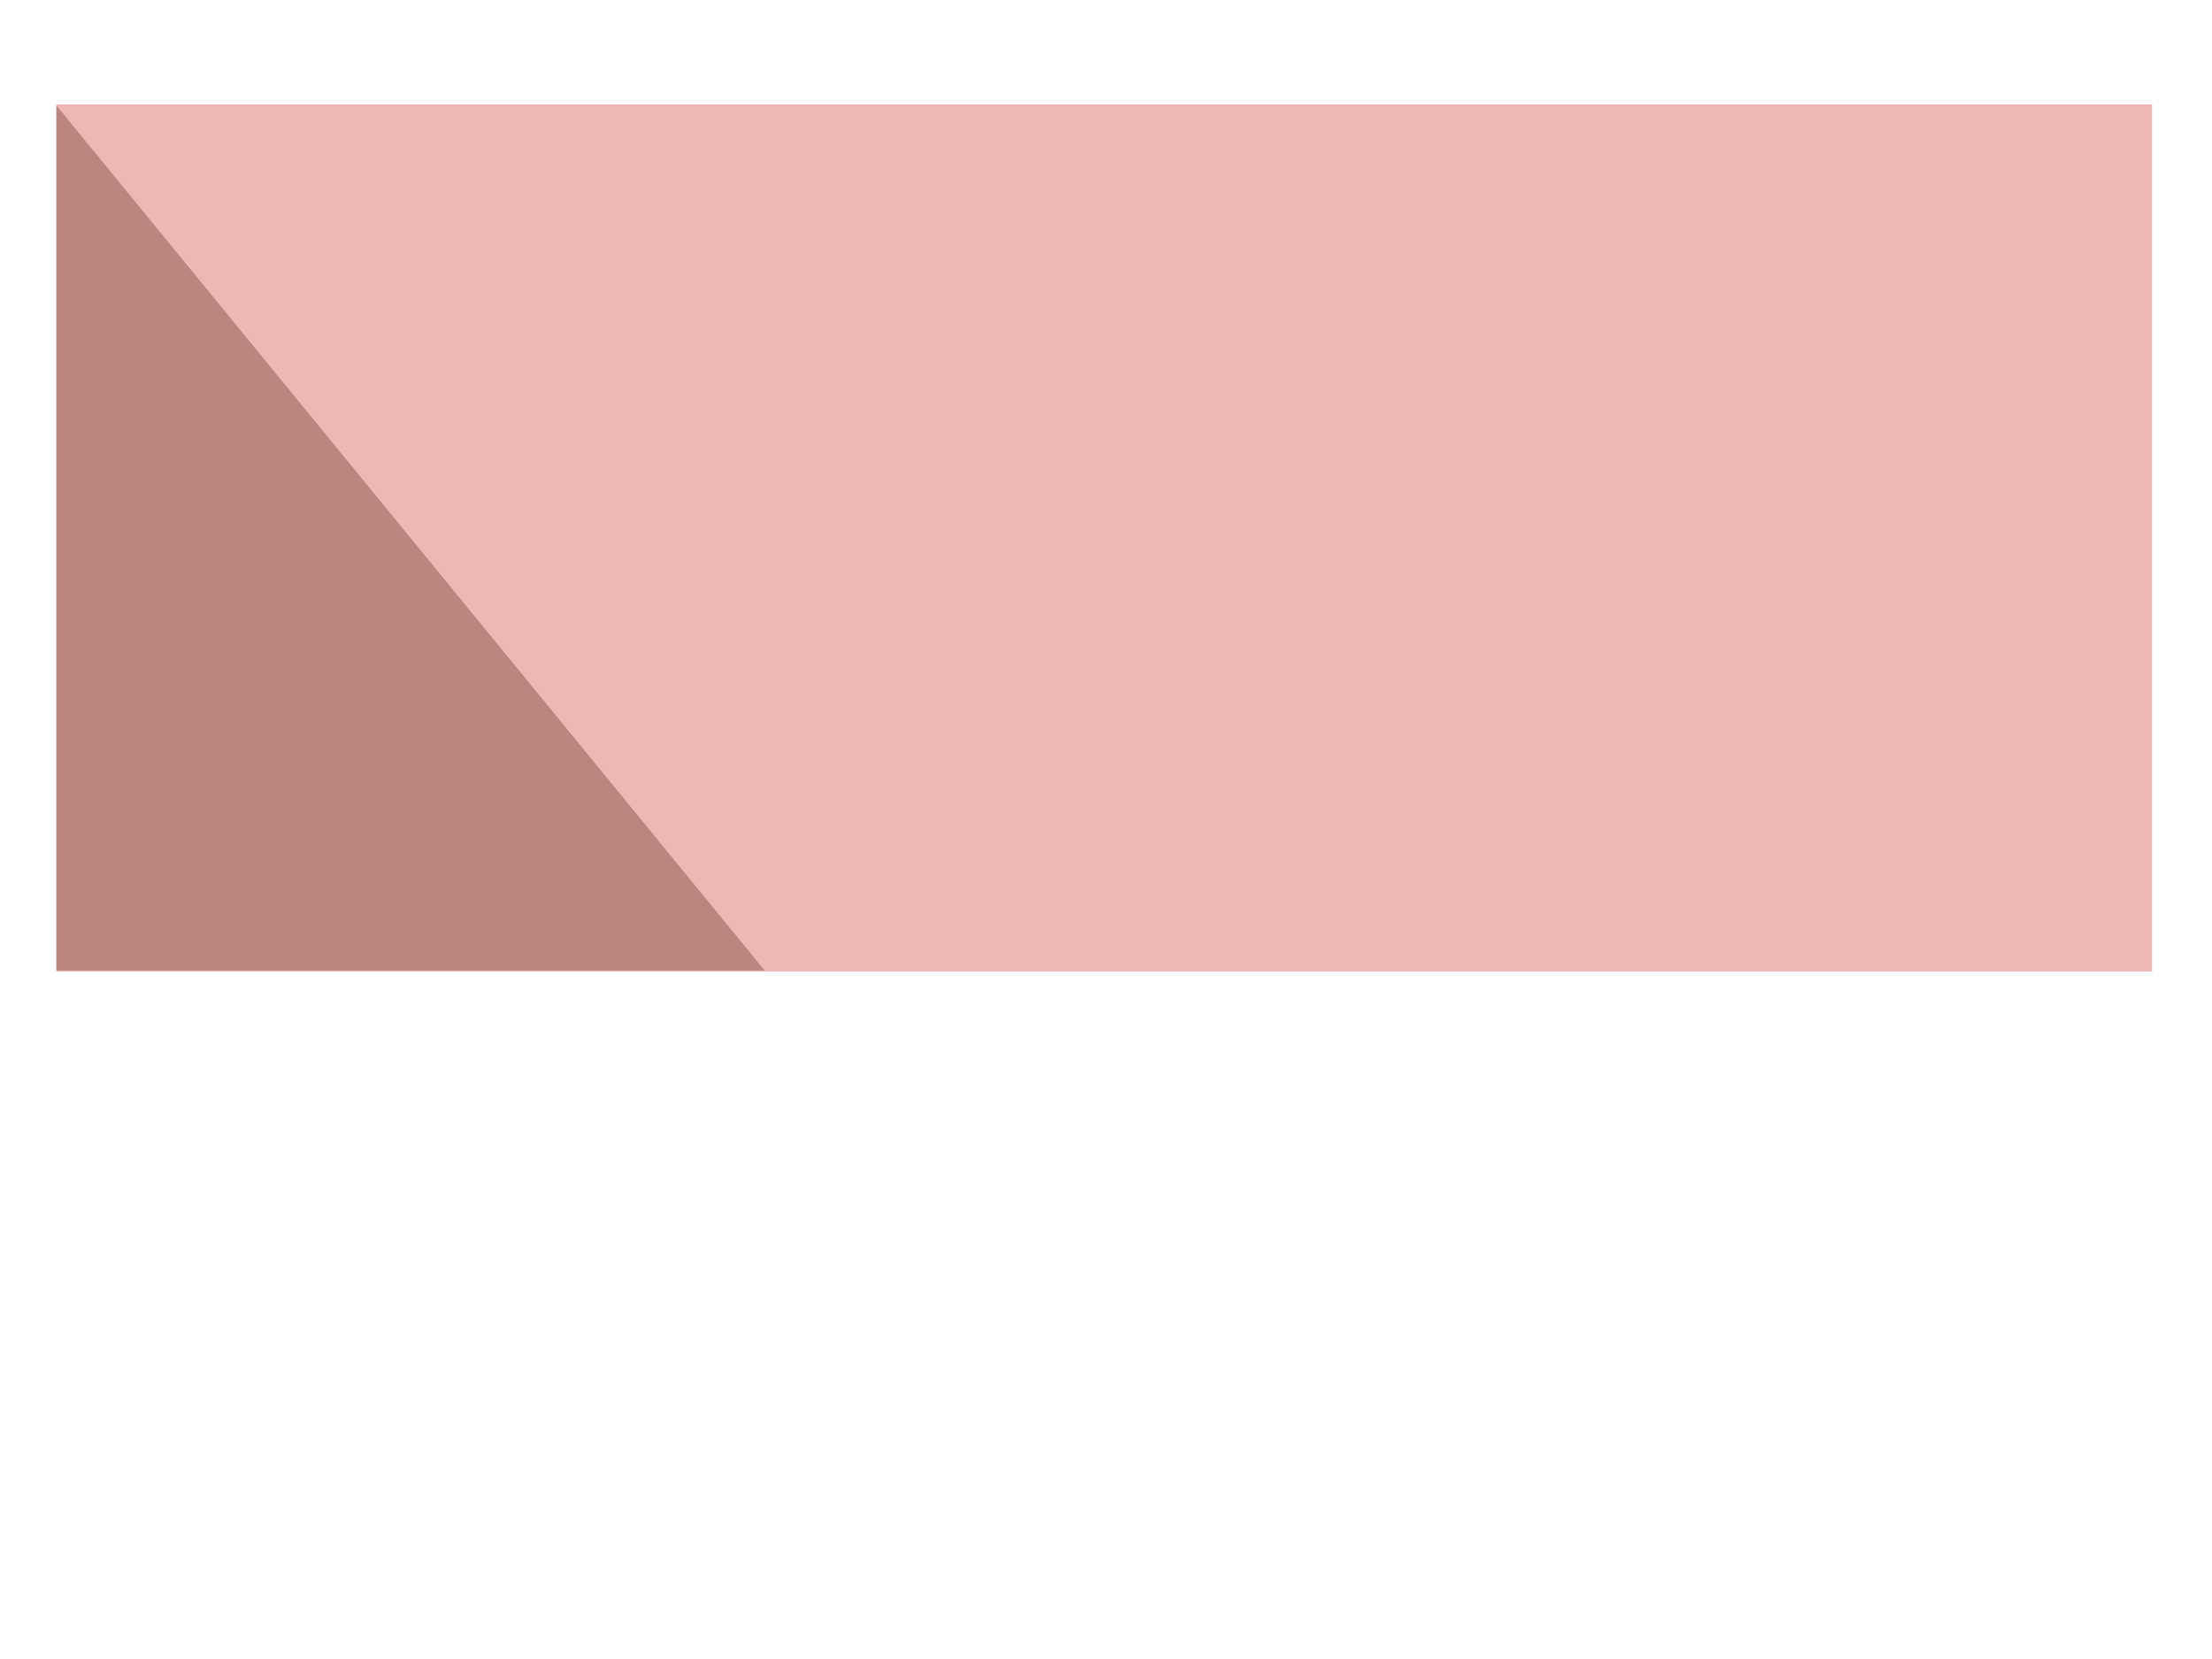 <svg version="1.1" viewBox="0.0 0.0 960.0 720.0" fill="none" stroke="none" stroke-linecap="square" stroke-miterlimit="10" xmlns:xlink="http://www.w3.org/1999/xlink" xmlns="http://www.w3.org/2000/svg"><clipPath id="p.0"><path d="m0 0l960.0 0l0 720.0l-960.0 0l0 -720.0z" clip-rule="nonzero"/></clipPath><g clip-path="url(#p.0)"><path fill="#000000" fill-opacity="0.0" d="m0 0l960.0 0l0 720.0l-960.0 0z" fill-rule="evenodd"/><path fill="#eeb6b4" d="m24.483 45.341l909.512 0l0 376.315l-909.512 0z" fill-rule="evenodd"/><path fill="#bb867f" d="m24.483 421.199l0 -375.402l307.402 375.402z" fill-rule="evenodd"/></g></svg>